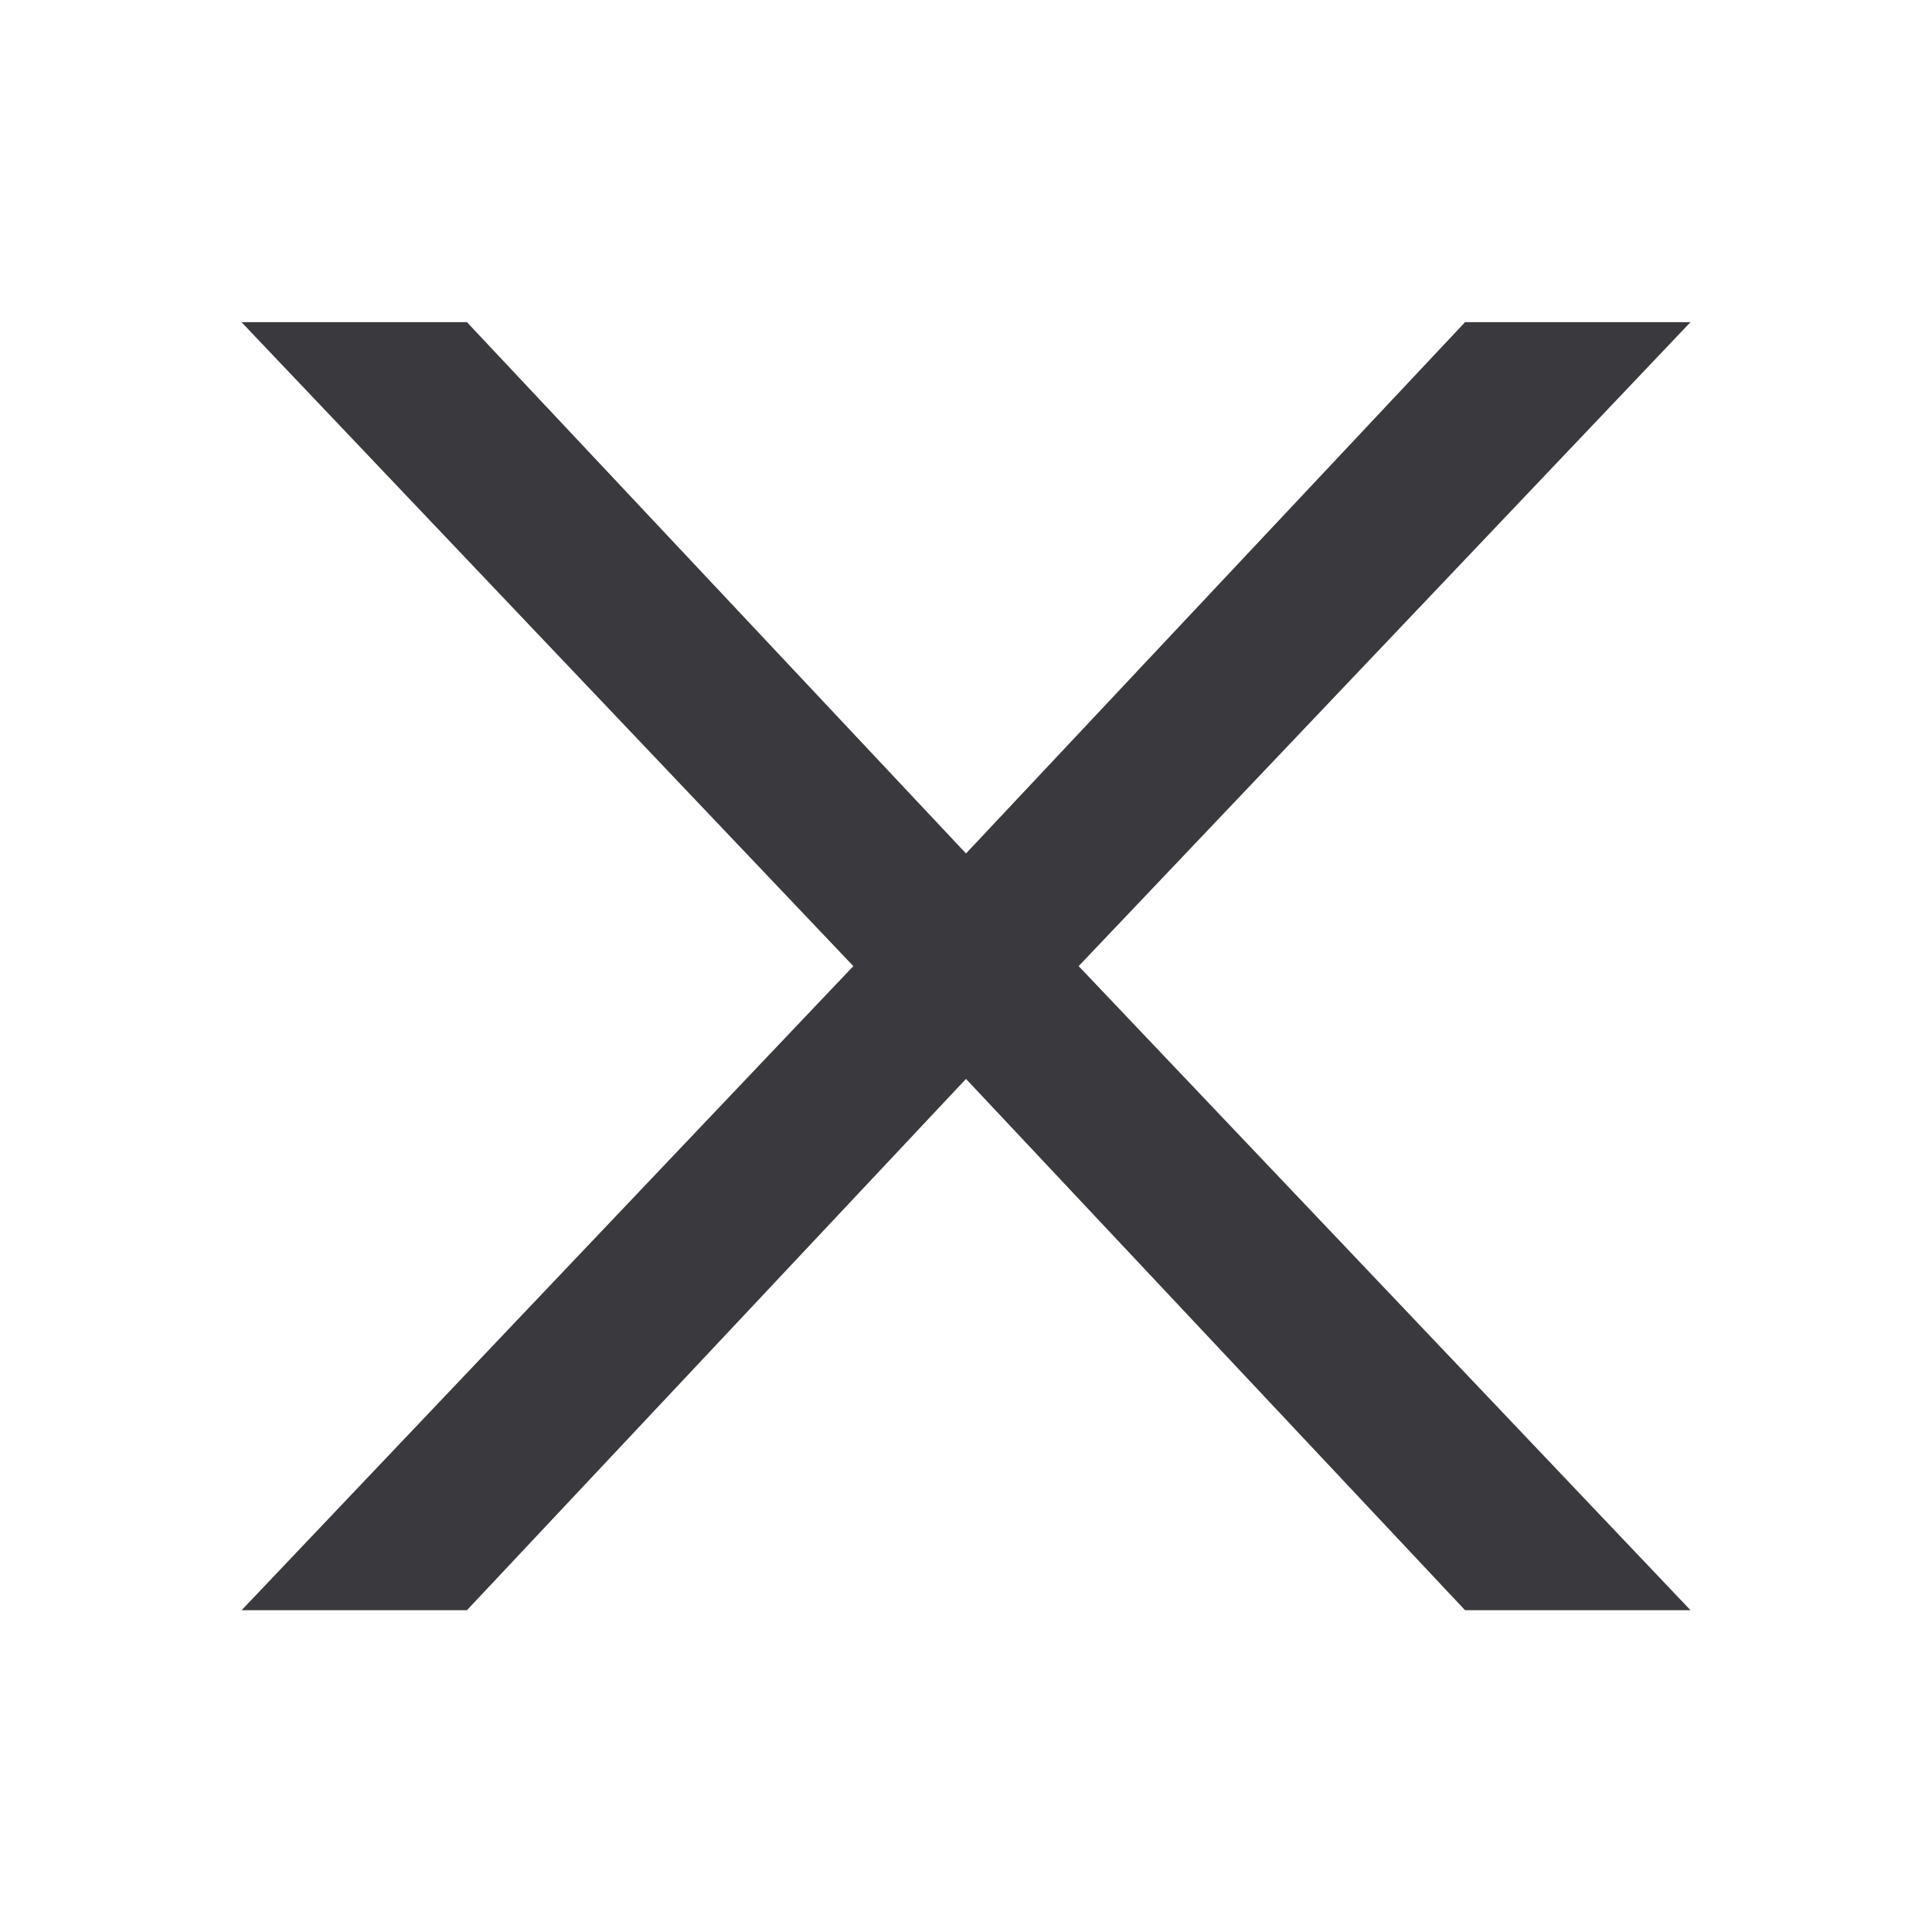 <svg width="16" height="16" viewBox="0 0 16 16" fill="none" xmlns="http://www.w3.org/2000/svg">
<path d="M3.867 13.335H2.001L7.067 8.001L2 2.668L3.867 2.668L8 7.068L12.133 2.668L14 2.668L8.933 8.001L14 13.335L12.133 13.335L8 8.935L3.867 13.335Z" fill="#3A3A3E"/>
</svg>
